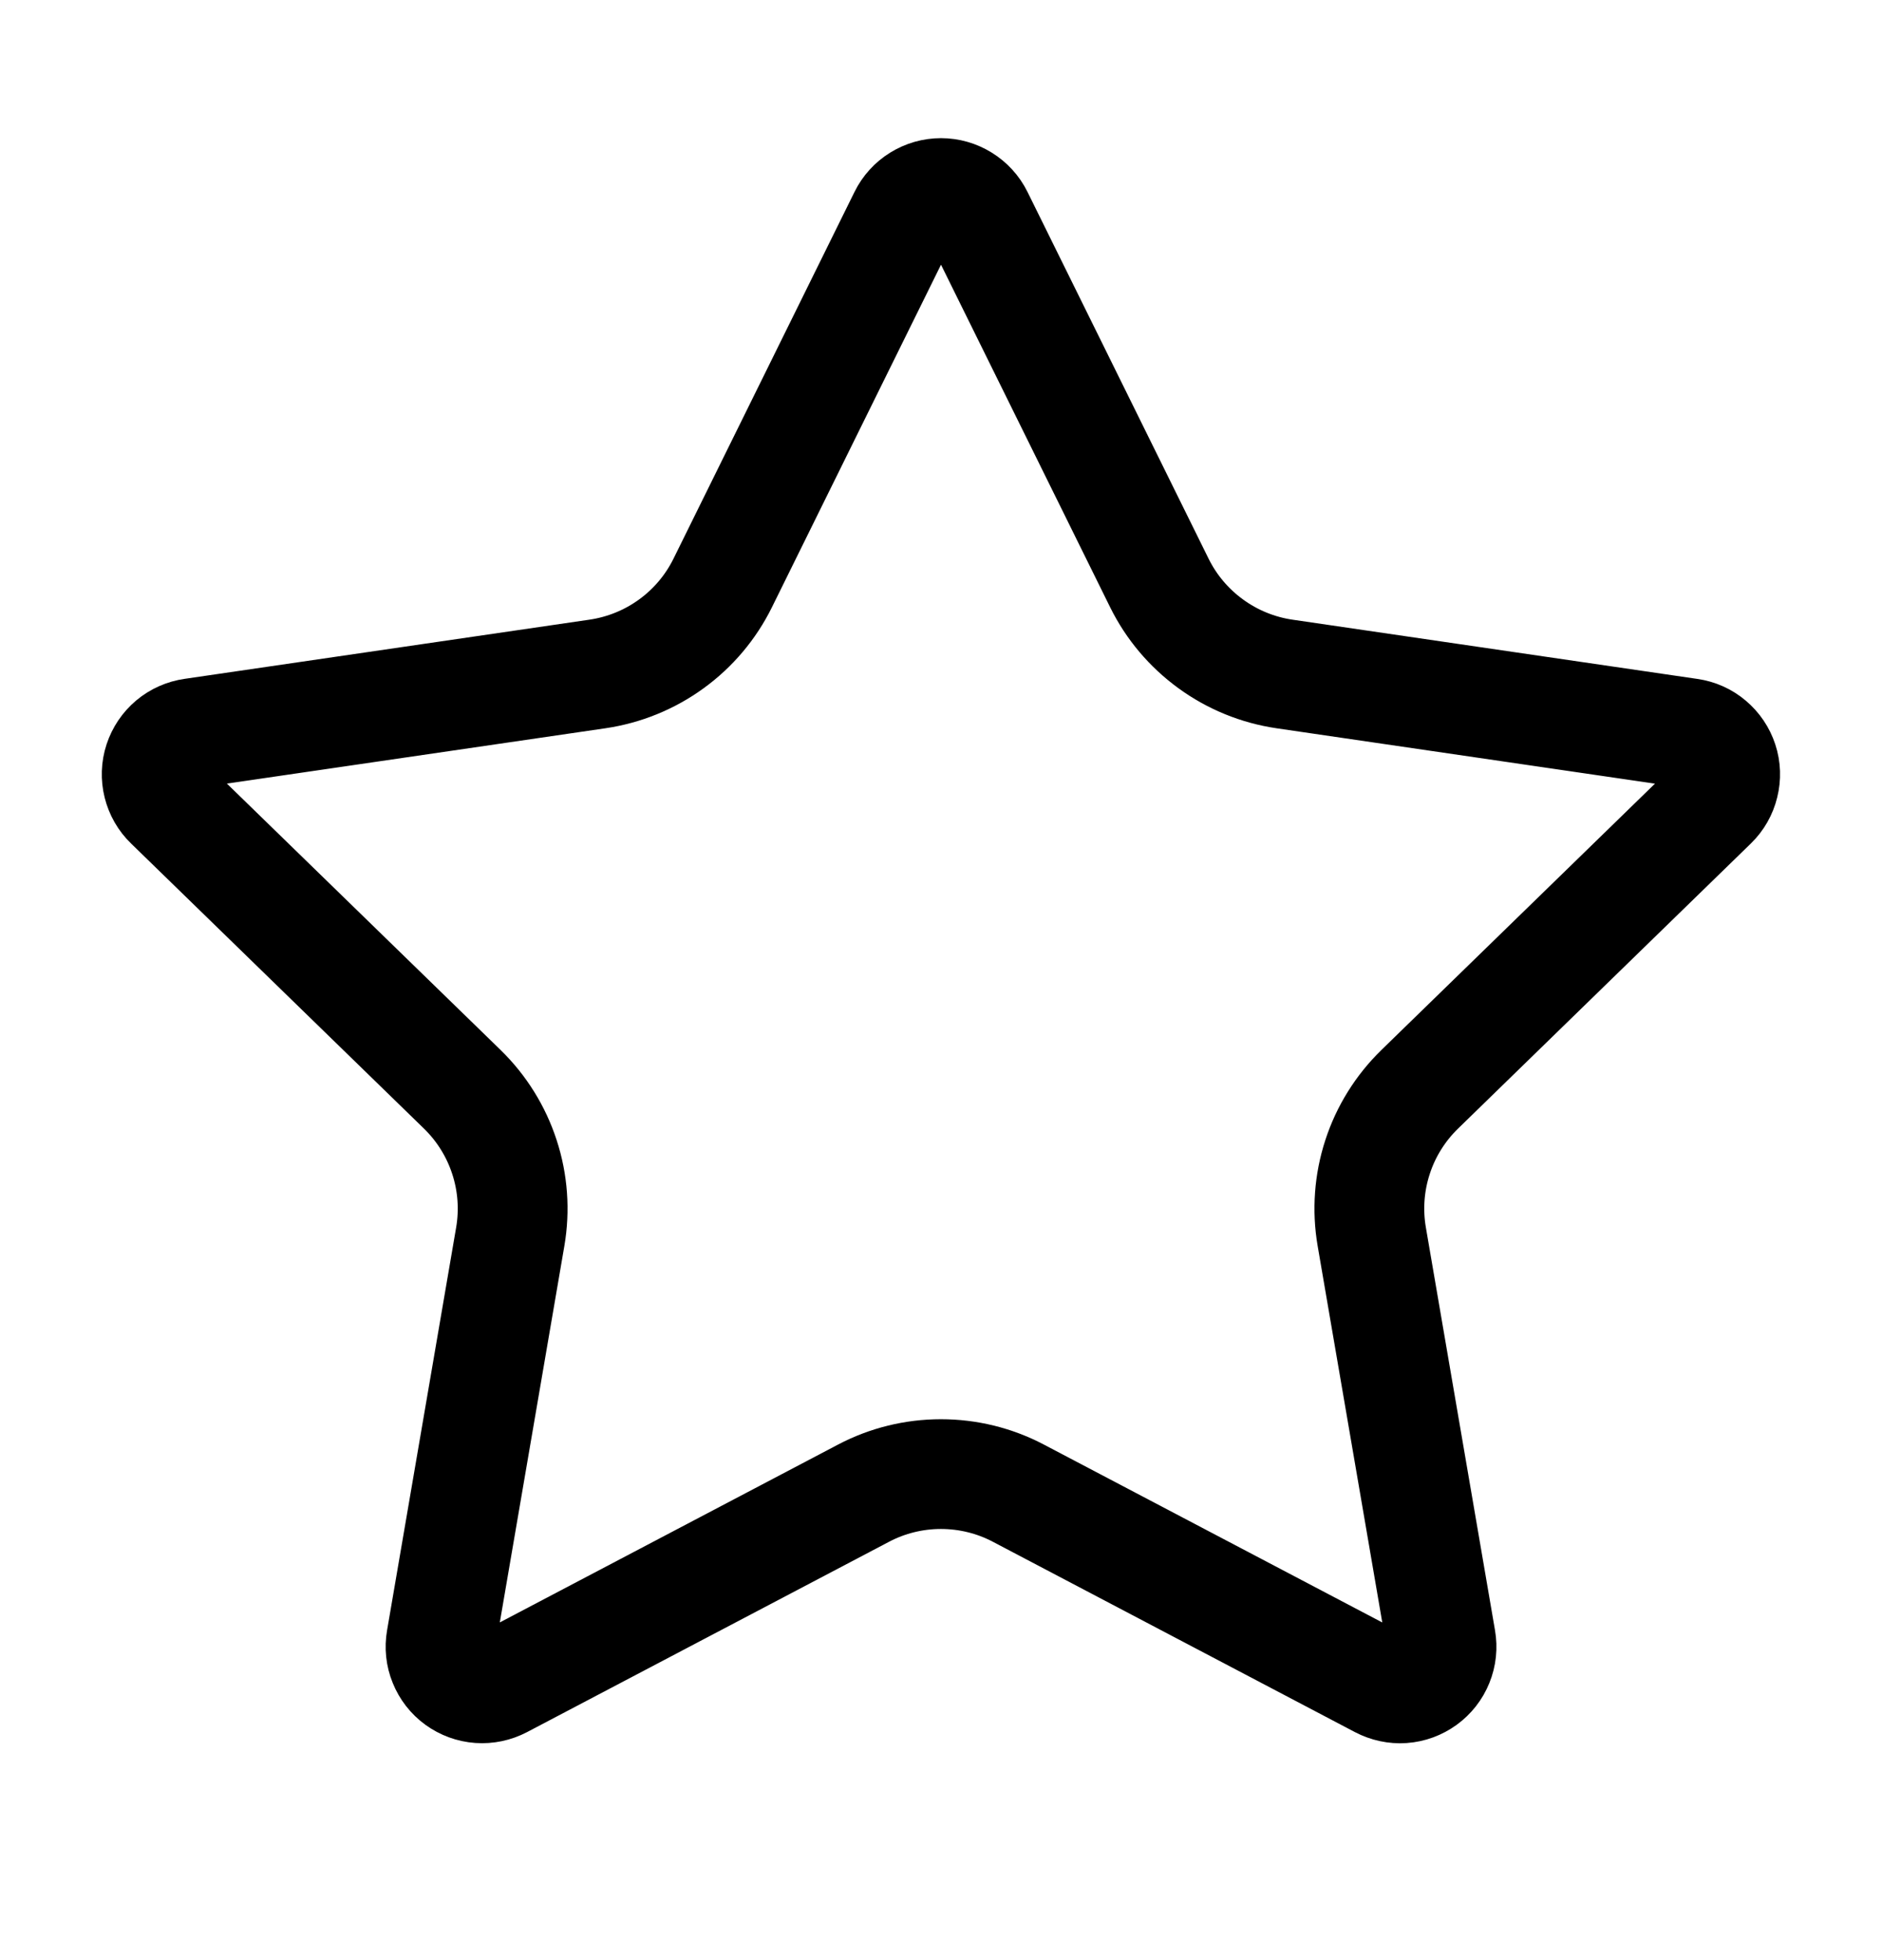 <svg width="24" height="25" viewBox="0 0 24 25" fill="none" xmlns="http://www.w3.org/2000/svg">
<path d="M11.525 2.757C11.569 2.668 11.636 2.594 11.72 2.542C11.804 2.49 11.901 2.462 12 2.462C12.099 2.462 12.195 2.49 12.279 2.542C12.363 2.594 12.431 2.668 12.475 2.757L14.785 7.436C14.937 7.744 15.162 8.01 15.44 8.212C15.717 8.414 16.04 8.546 16.38 8.596L21.546 9.352C21.644 9.366 21.736 9.407 21.811 9.471C21.887 9.535 21.943 9.618 21.974 9.712C22.005 9.806 22.008 9.907 21.984 10.003C21.961 10.099 21.911 10.187 21.84 10.256L18.104 13.894C17.858 14.134 17.673 14.43 17.567 14.757C17.46 15.085 17.435 15.433 17.493 15.772L18.375 20.912C18.392 21.01 18.382 21.11 18.344 21.203C18.307 21.295 18.245 21.374 18.164 21.433C18.084 21.491 17.989 21.526 17.89 21.533C17.791 21.54 17.692 21.518 17.604 21.472L12.986 19.044C12.682 18.884 12.343 18.801 11.999 18.801C11.656 18.801 11.317 18.884 11.013 19.044L6.396 21.472C6.308 21.518 6.209 21.539 6.11 21.532C6.011 21.525 5.916 21.49 5.836 21.432C5.756 21.374 5.694 21.294 5.657 21.202C5.619 21.11 5.609 21.009 5.626 20.912L6.507 15.773C6.565 15.434 6.54 15.085 6.433 14.758C6.327 14.431 6.142 14.134 5.896 13.894L2.16 10.257C2.088 10.188 2.038 10.1 2.014 10.004C1.99 9.908 1.993 9.806 2.024 9.712C2.055 9.618 2.111 9.534 2.187 9.47C2.263 9.406 2.356 9.365 2.454 9.351L7.619 8.596C7.959 8.546 8.282 8.415 8.56 8.213C8.839 8.011 9.064 7.744 9.216 7.436L11.525 2.757Z" stroke="black" stroke-width="1.4" stroke-linecap="round" stroke-linejoin="round"/>
</svg>
